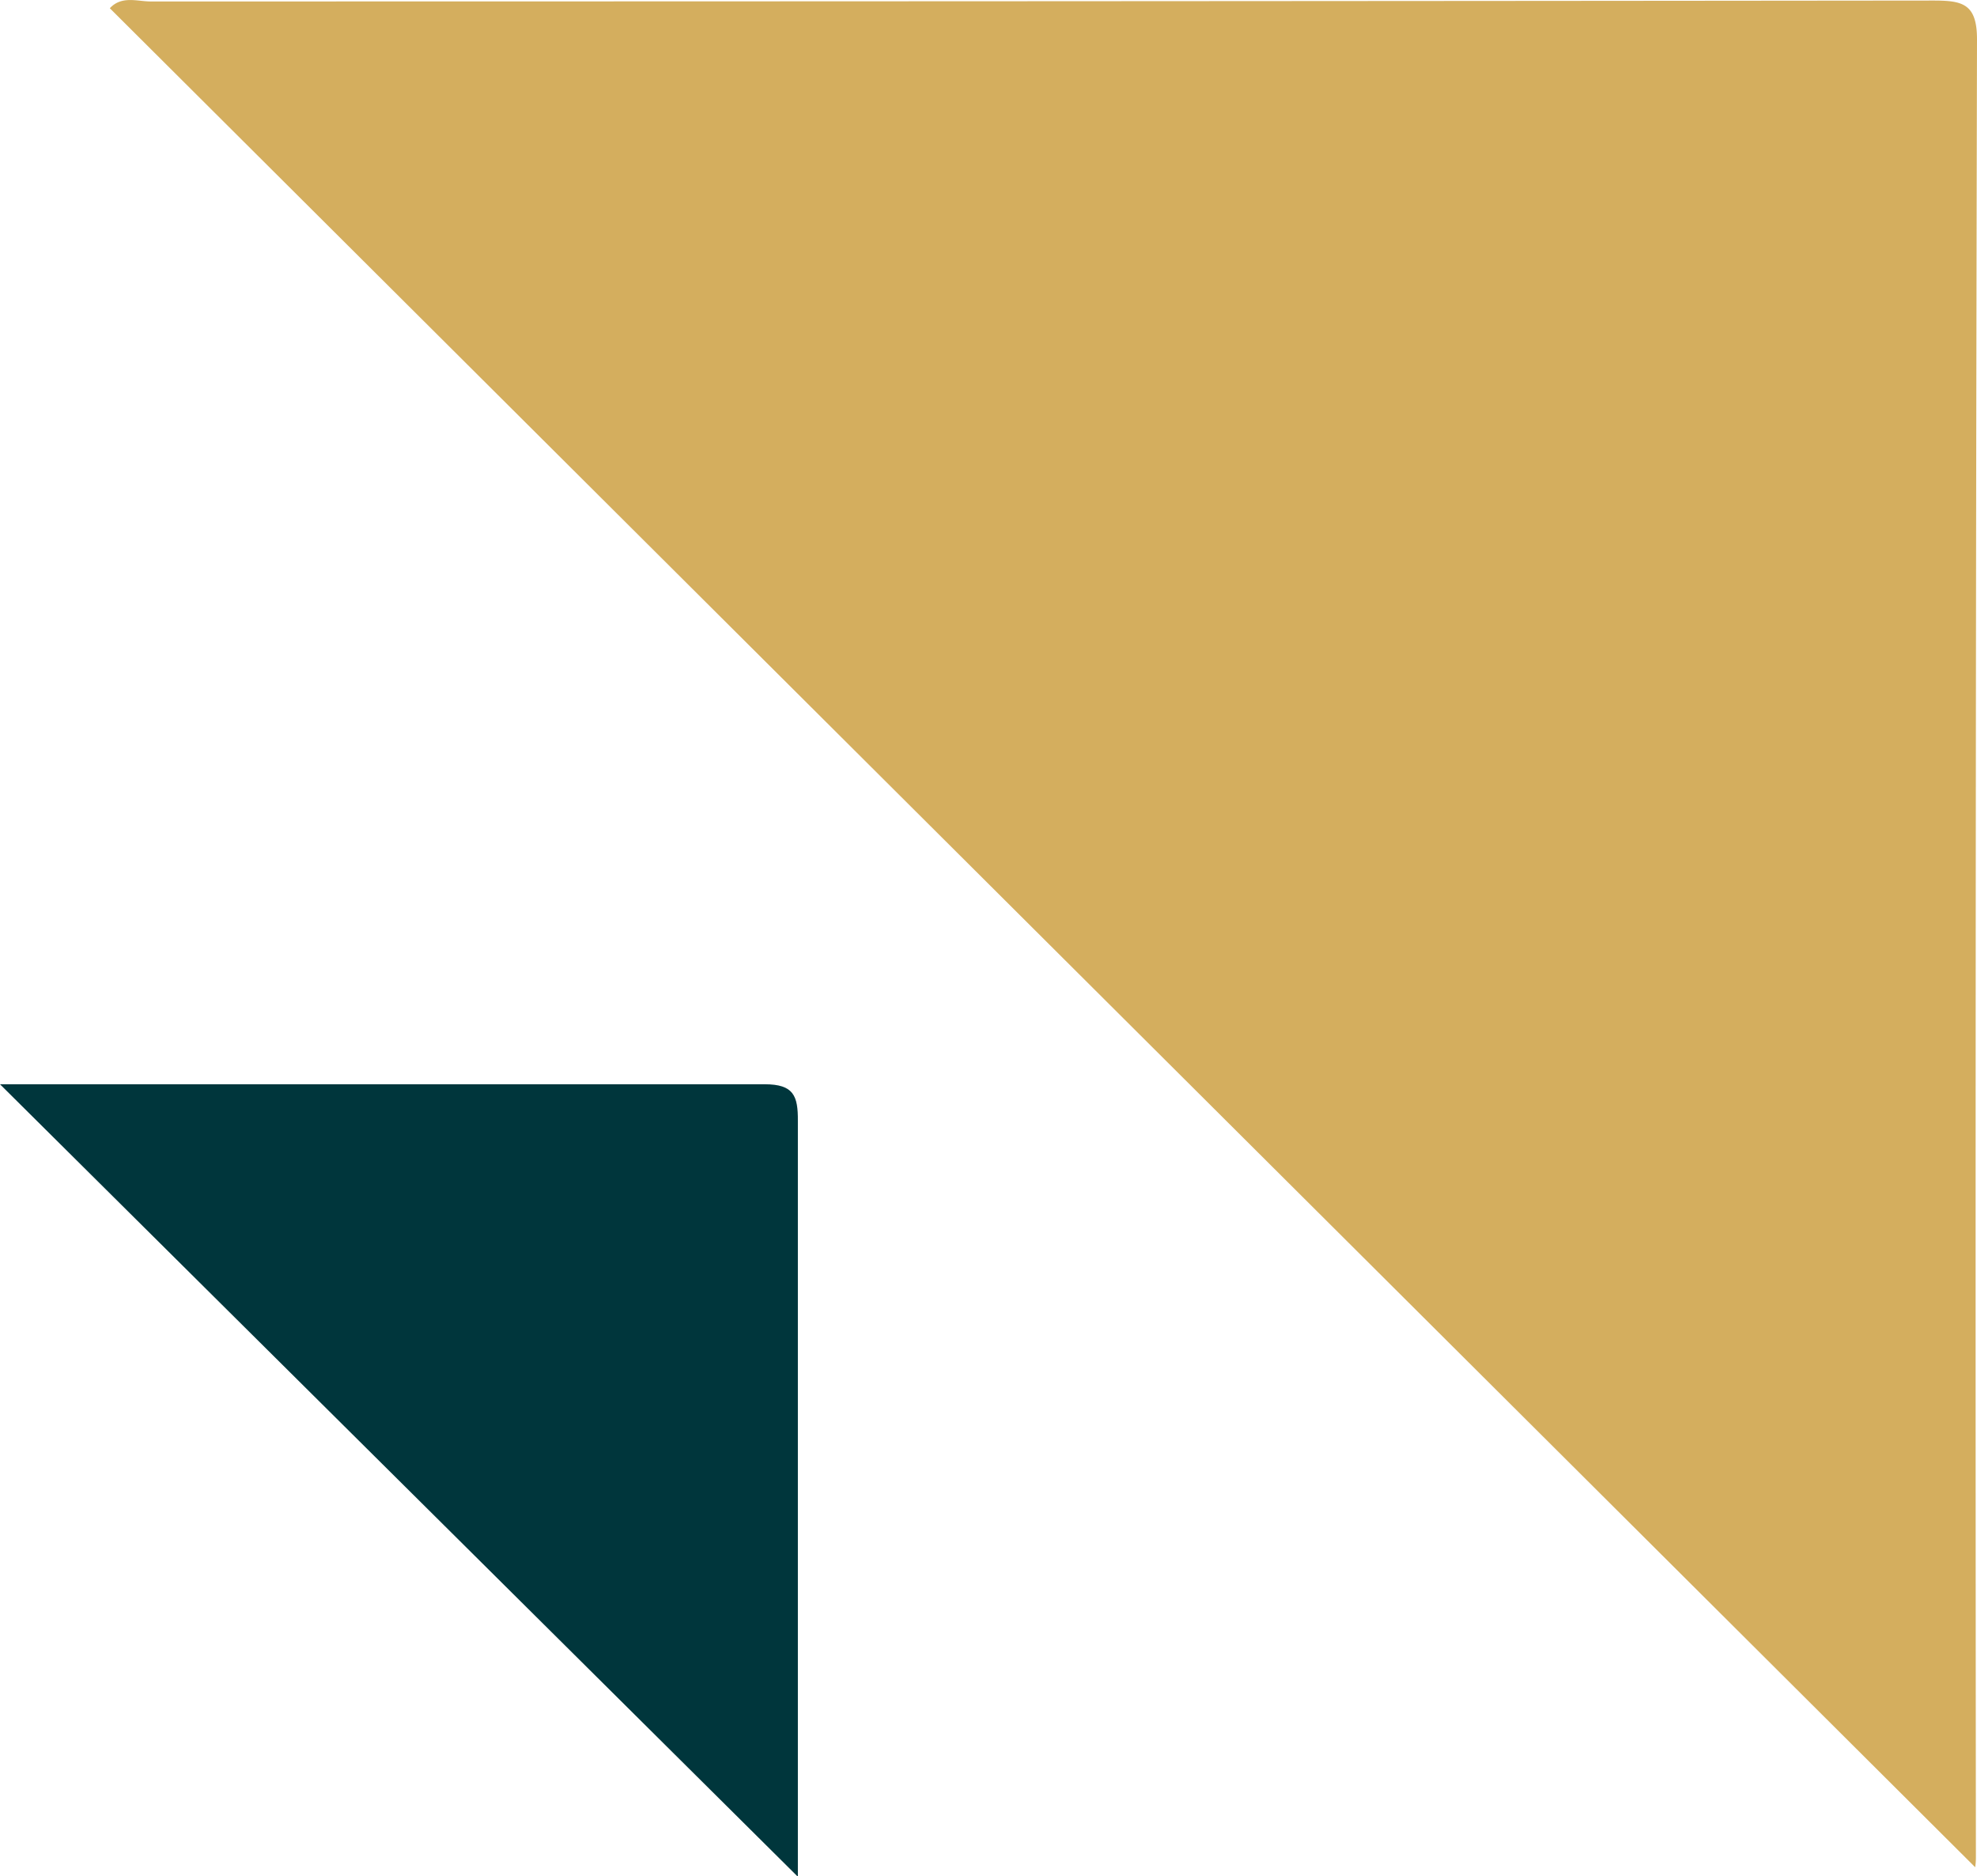 <svg id="Layer_1" data-name="Layer 1" xmlns="http://www.w3.org/2000/svg" viewBox="0 0 108.01 102.48"><defs><style>.cls-1{fill:#d4ae5e;}.cls-2{fill:#00363c;}</style></defs><path class="cls-1" d="M-802.77,307.6-904.68,206.05c.65-.7,1.5-.37,2.23-.37q48.69,0,97.37-.05c1.6,0,2.41.15,2.41,2.12q-.11,49.67-.06,99.33A3.33,3.33,0,0,1-802.77,307.6Z" transform="translate(910.68 -205.6)"/><path class="cls-2" d="M-910.68,264.83c14.14,0,28,0,41.78,0,1.58,0,1.82.63,1.81,2,0,12.81,0,25.62,0,38.44v2.85Z" transform="translate(910.68 -205.6)"/></svg>
